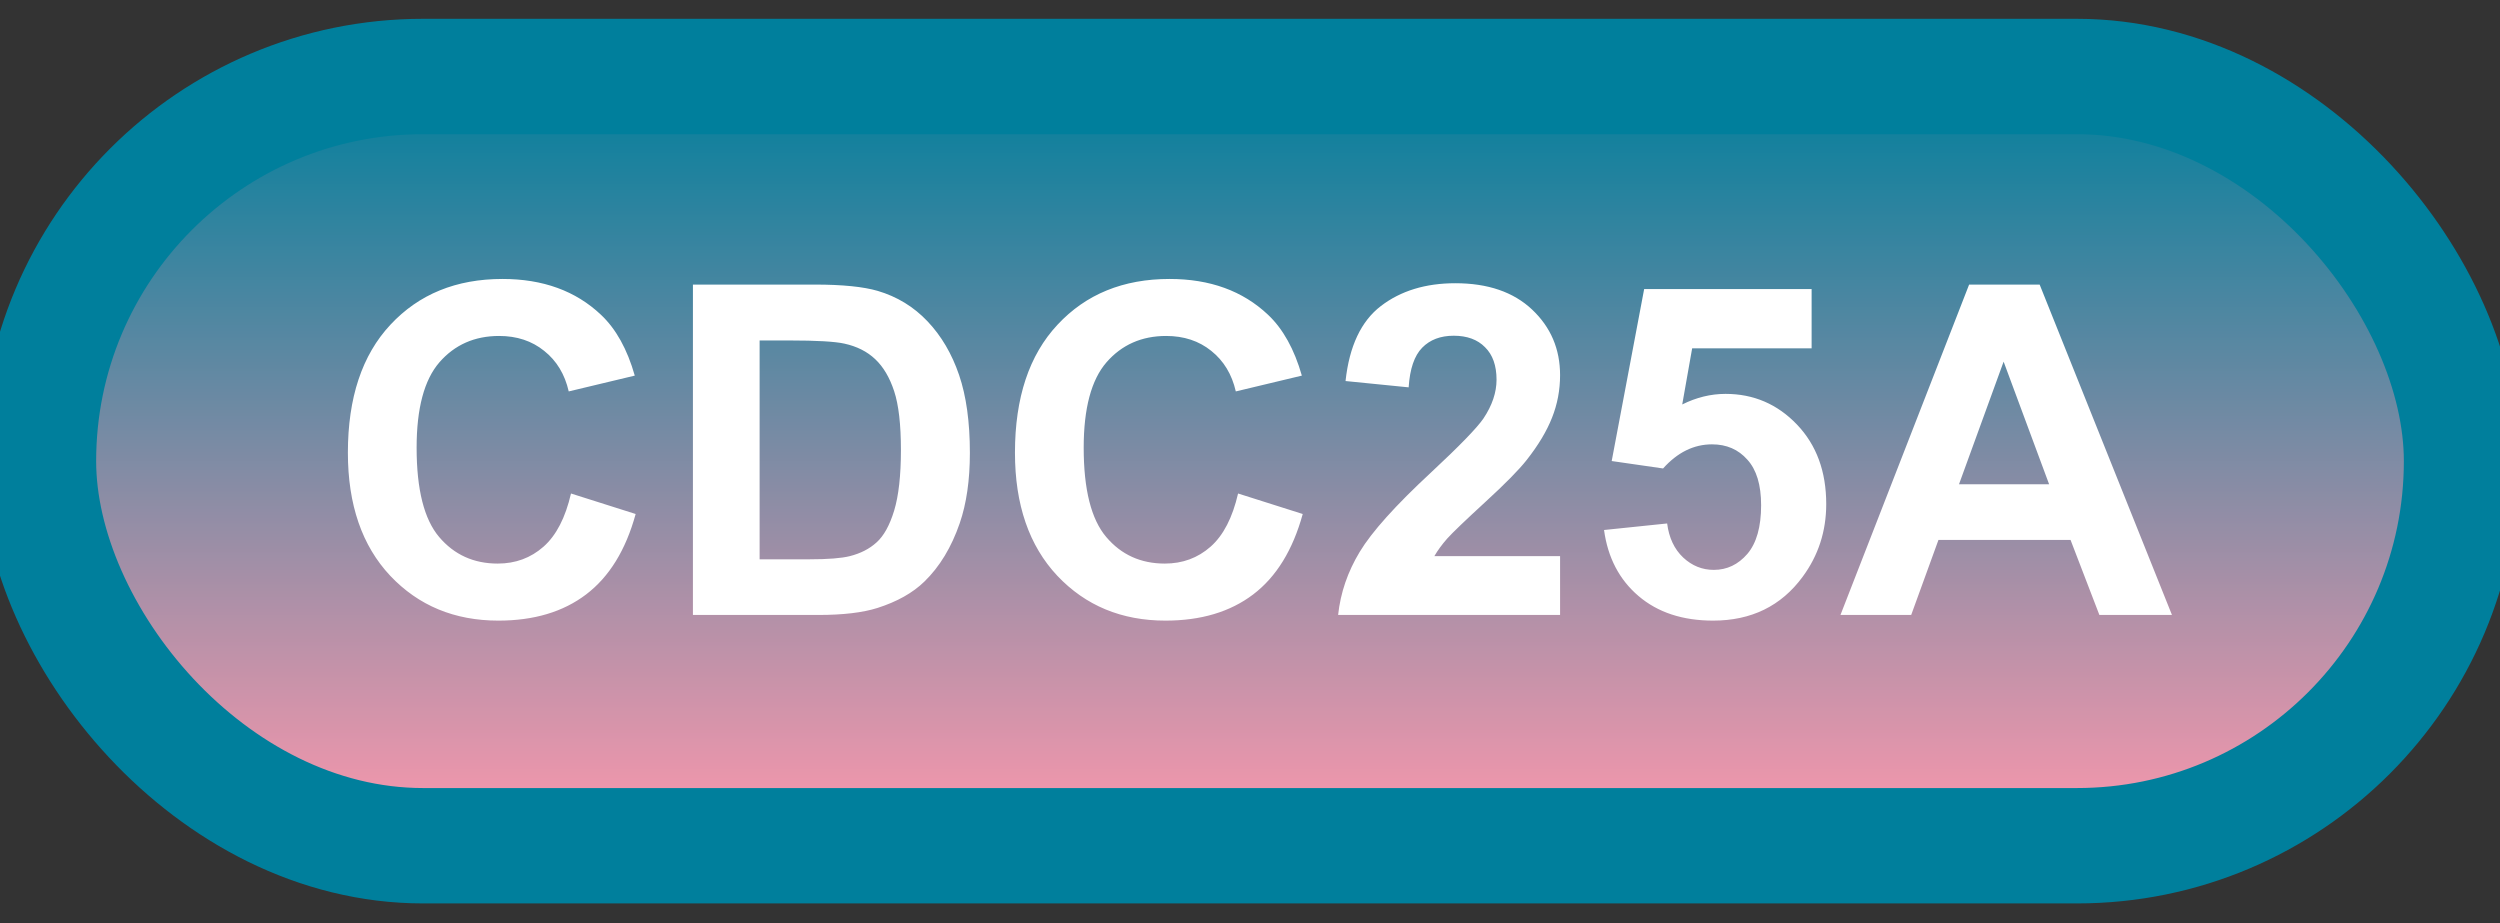 <svg width="65" height="24" viewBox="0 0 65 24" fill="none" xmlns="http://www.w3.org/2000/svg">
<rect x="0" y="0" width="65" height="24" fill="#333333" stroke="none"/>
<rect x="1" y="1.989" width="63" height="20" rx="10" fill="url(#paint0_linear_38_1846)"/>
<rect x="1" y="1.989" width="63" height="20" rx="10" stroke="#007F9C" stroke-width="3" stroke-linejoin="round"/>
<path d="M14.846 12.831L16.527 13.364C16.27 14.302 15.84 14.999 15.238 15.456C14.641 15.909 13.881 16.136 12.959 16.136C11.818 16.136 10.881 15.747 10.146 14.97C9.412 14.188 9.045 13.122 9.045 11.77C9.045 10.341 9.414 9.231 10.152 8.442C10.891 7.649 11.861 7.253 13.065 7.253C14.115 7.253 14.969 7.563 15.625 8.184C16.016 8.552 16.309 9.079 16.504 9.766L14.787 10.177C14.685 9.731 14.473 9.38 14.148 9.122C13.828 8.864 13.438 8.735 12.977 8.735C12.34 8.735 11.822 8.964 11.424 9.421C11.029 9.878 10.832 10.618 10.832 11.641C10.832 12.727 11.027 13.501 11.418 13.962C11.809 14.423 12.316 14.653 12.941 14.653C13.402 14.653 13.799 14.507 14.131 14.214C14.463 13.921 14.701 13.46 14.846 12.831ZM18.016 7.399H21.186C21.9 7.399 22.445 7.454 22.82 7.563C23.324 7.712 23.756 7.975 24.115 8.354C24.475 8.733 24.748 9.198 24.936 9.749C25.123 10.296 25.217 10.971 25.217 11.776C25.217 12.483 25.129 13.092 24.953 13.604C24.738 14.229 24.432 14.735 24.033 15.122C23.732 15.415 23.326 15.643 22.814 15.807C22.432 15.928 21.92 15.989 21.279 15.989H18.016V7.399ZM19.75 8.852V14.542H21.045C21.529 14.542 21.879 14.514 22.094 14.46C22.375 14.389 22.607 14.27 22.791 14.102C22.979 13.934 23.131 13.659 23.248 13.276C23.365 12.889 23.424 12.364 23.424 11.7C23.424 11.036 23.365 10.526 23.248 10.171C23.131 9.815 22.967 9.538 22.756 9.339C22.545 9.139 22.277 9.005 21.953 8.934C21.711 8.88 21.236 8.852 20.529 8.852H19.75ZM32.19 12.831L33.871 13.364C33.613 14.302 33.184 14.999 32.582 15.456C31.984 15.909 31.225 16.136 30.303 16.136C29.162 16.136 28.225 15.747 27.49 14.97C26.756 14.188 26.389 13.122 26.389 11.77C26.389 10.341 26.758 9.231 27.496 8.442C28.234 7.649 29.205 7.253 30.408 7.253C31.459 7.253 32.312 7.563 32.969 8.184C33.359 8.552 33.652 9.079 33.848 9.766L32.131 10.177C32.029 9.731 31.816 9.38 31.492 9.122C31.172 8.864 30.781 8.735 30.32 8.735C29.684 8.735 29.166 8.964 28.768 9.421C28.373 9.878 28.176 10.618 28.176 11.641C28.176 12.727 28.371 13.501 28.762 13.962C29.152 14.423 29.66 14.653 30.285 14.653C30.746 14.653 31.143 14.507 31.475 14.214C31.807 13.921 32.045 13.46 32.19 12.831ZM40.562 14.46V15.989H34.791C34.853 15.411 35.041 14.864 35.353 14.348C35.666 13.829 36.283 13.141 37.205 12.286C37.947 11.595 38.402 11.126 38.57 10.88C38.797 10.54 38.91 10.204 38.91 9.872C38.91 9.505 38.81 9.223 38.611 9.028C38.416 8.829 38.145 8.729 37.797 8.729C37.453 8.729 37.18 8.833 36.977 9.04C36.773 9.247 36.656 9.591 36.625 10.071L34.984 9.907C35.082 9.001 35.389 8.35 35.904 7.956C36.42 7.561 37.065 7.364 37.838 7.364C38.685 7.364 39.352 7.593 39.836 8.05C40.32 8.507 40.562 9.075 40.562 9.755C40.562 10.141 40.492 10.511 40.352 10.862C40.215 11.21 39.996 11.575 39.695 11.958C39.496 12.212 39.137 12.577 38.617 13.053C38.098 13.53 37.768 13.846 37.627 14.003C37.49 14.159 37.379 14.311 37.293 14.46H40.562ZM41.705 13.78L43.346 13.61C43.393 13.981 43.531 14.276 43.762 14.495C43.992 14.71 44.258 14.817 44.559 14.817C44.902 14.817 45.193 14.678 45.432 14.401C45.67 14.12 45.789 13.698 45.789 13.136C45.789 12.608 45.67 12.214 45.432 11.952C45.197 11.686 44.891 11.553 44.512 11.553C44.039 11.553 43.615 11.762 43.24 12.18L41.904 11.987L42.748 7.516H47.102V9.057H43.996L43.738 10.516C44.105 10.333 44.48 10.241 44.863 10.241C45.594 10.241 46.213 10.507 46.721 11.038C47.228 11.569 47.482 12.258 47.482 13.106C47.482 13.813 47.277 14.444 46.867 14.999C46.309 15.757 45.533 16.136 44.541 16.136C43.748 16.136 43.102 15.923 42.602 15.497C42.102 15.071 41.803 14.499 41.705 13.78ZM56.471 15.989H54.584L53.834 14.038H50.4L49.691 15.989H47.852L51.197 7.399H53.031L56.471 15.989ZM53.277 12.591L52.094 9.403L50.934 12.591H53.277Z" fill="white"/>
<defs>
<linearGradient id="paint0_linear_38_1846" x1="32.5" y1="1.989" x2="32.5" y2="21.989" gradientUnits="userSpaceOnUse">
<stop stop-color="#007F9C"/>
<stop offset="1" stop-color="#FF98AD"/>
</linearGradient>
</defs>
</svg>
